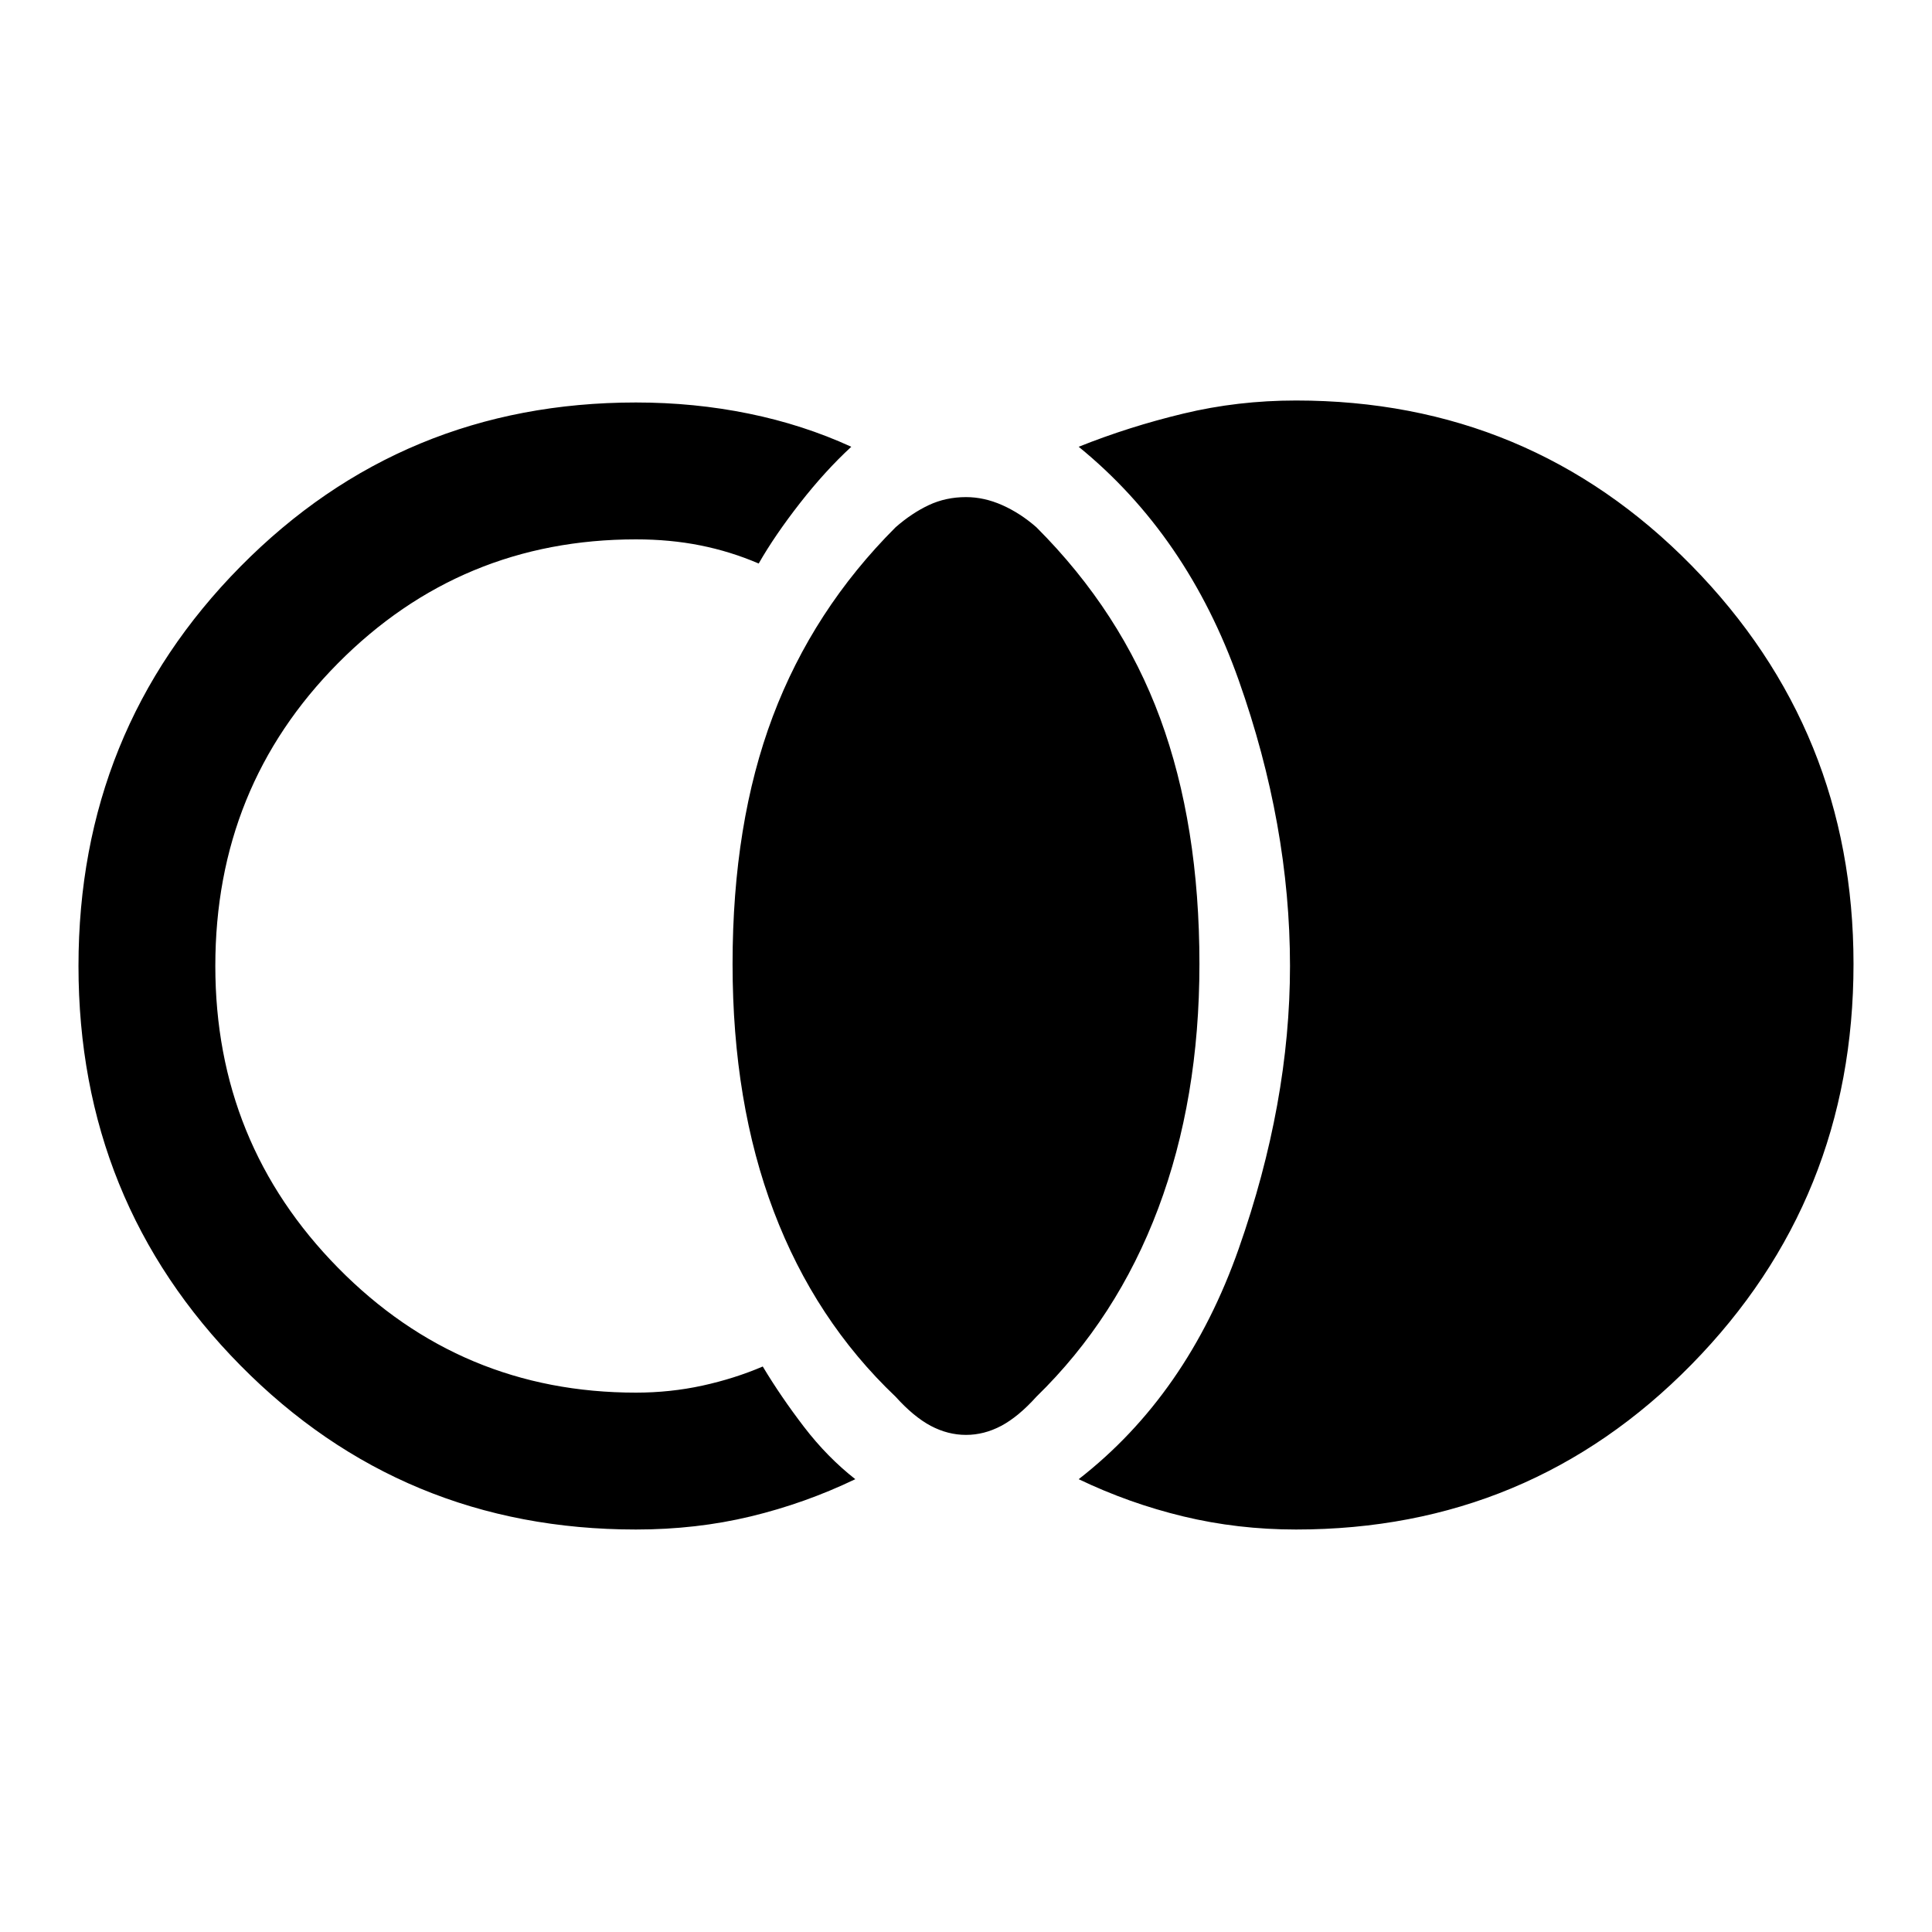 <svg xmlns="http://www.w3.org/2000/svg" height="40" width="40"><path d="M20 29.708q-.375 0-.729-.187-.354-.188-.729-.604-1.667-1.584-2.521-3.834-.854-2.25-.854-5.125 0-2.916.833-5.125.833-2.208 2.542-3.916.333-.292.687-.459.354-.166.771-.166.375 0 .75.166.375.167.708.459 1.75 1.75 2.563 3.958.812 2.208.812 5.083 0 2.792-.854 5.063t-2.521 3.896q-.375.416-.729.604-.354.187-.729.187Zm-6.833 1.959q-4.834 0-8.188-3.396Q1.625 24.875 1.625 20q0-4.875 3.354-8.271 3.354-3.396 8.188-3.396 1.208 0 2.333.23 1.125.229 2.125.687-.542.5-1.063 1.167-.52.666-.854 1.25-.583-.25-1.208-.375t-1.333-.125q-3.625 0-6.167 2.562Q4.458 16.292 4.458 20q0 3.667 2.542 6.25t6.167 2.583q.708 0 1.375-.145.666-.146 1.25-.396.375.625.854 1.25t1.062 1.083q-1.041.5-2.166.771t-2.375.271Zm13.666 0q-1.208 0-2.333-.271-1.125-.271-2.167-.771 2.25-1.75 3.313-4.771 1.062-3.021 1.062-5.854 0-2.917-1.062-5.917-1.063-3-3.313-4.833 1.042-.417 2.167-.687 1.125-.271 2.333-.271 4.834 0 8.188 3.416 3.354 3.417 3.354 8.25 0 4.875-3.354 8.292t-8.188 3.417Z"/></svg>